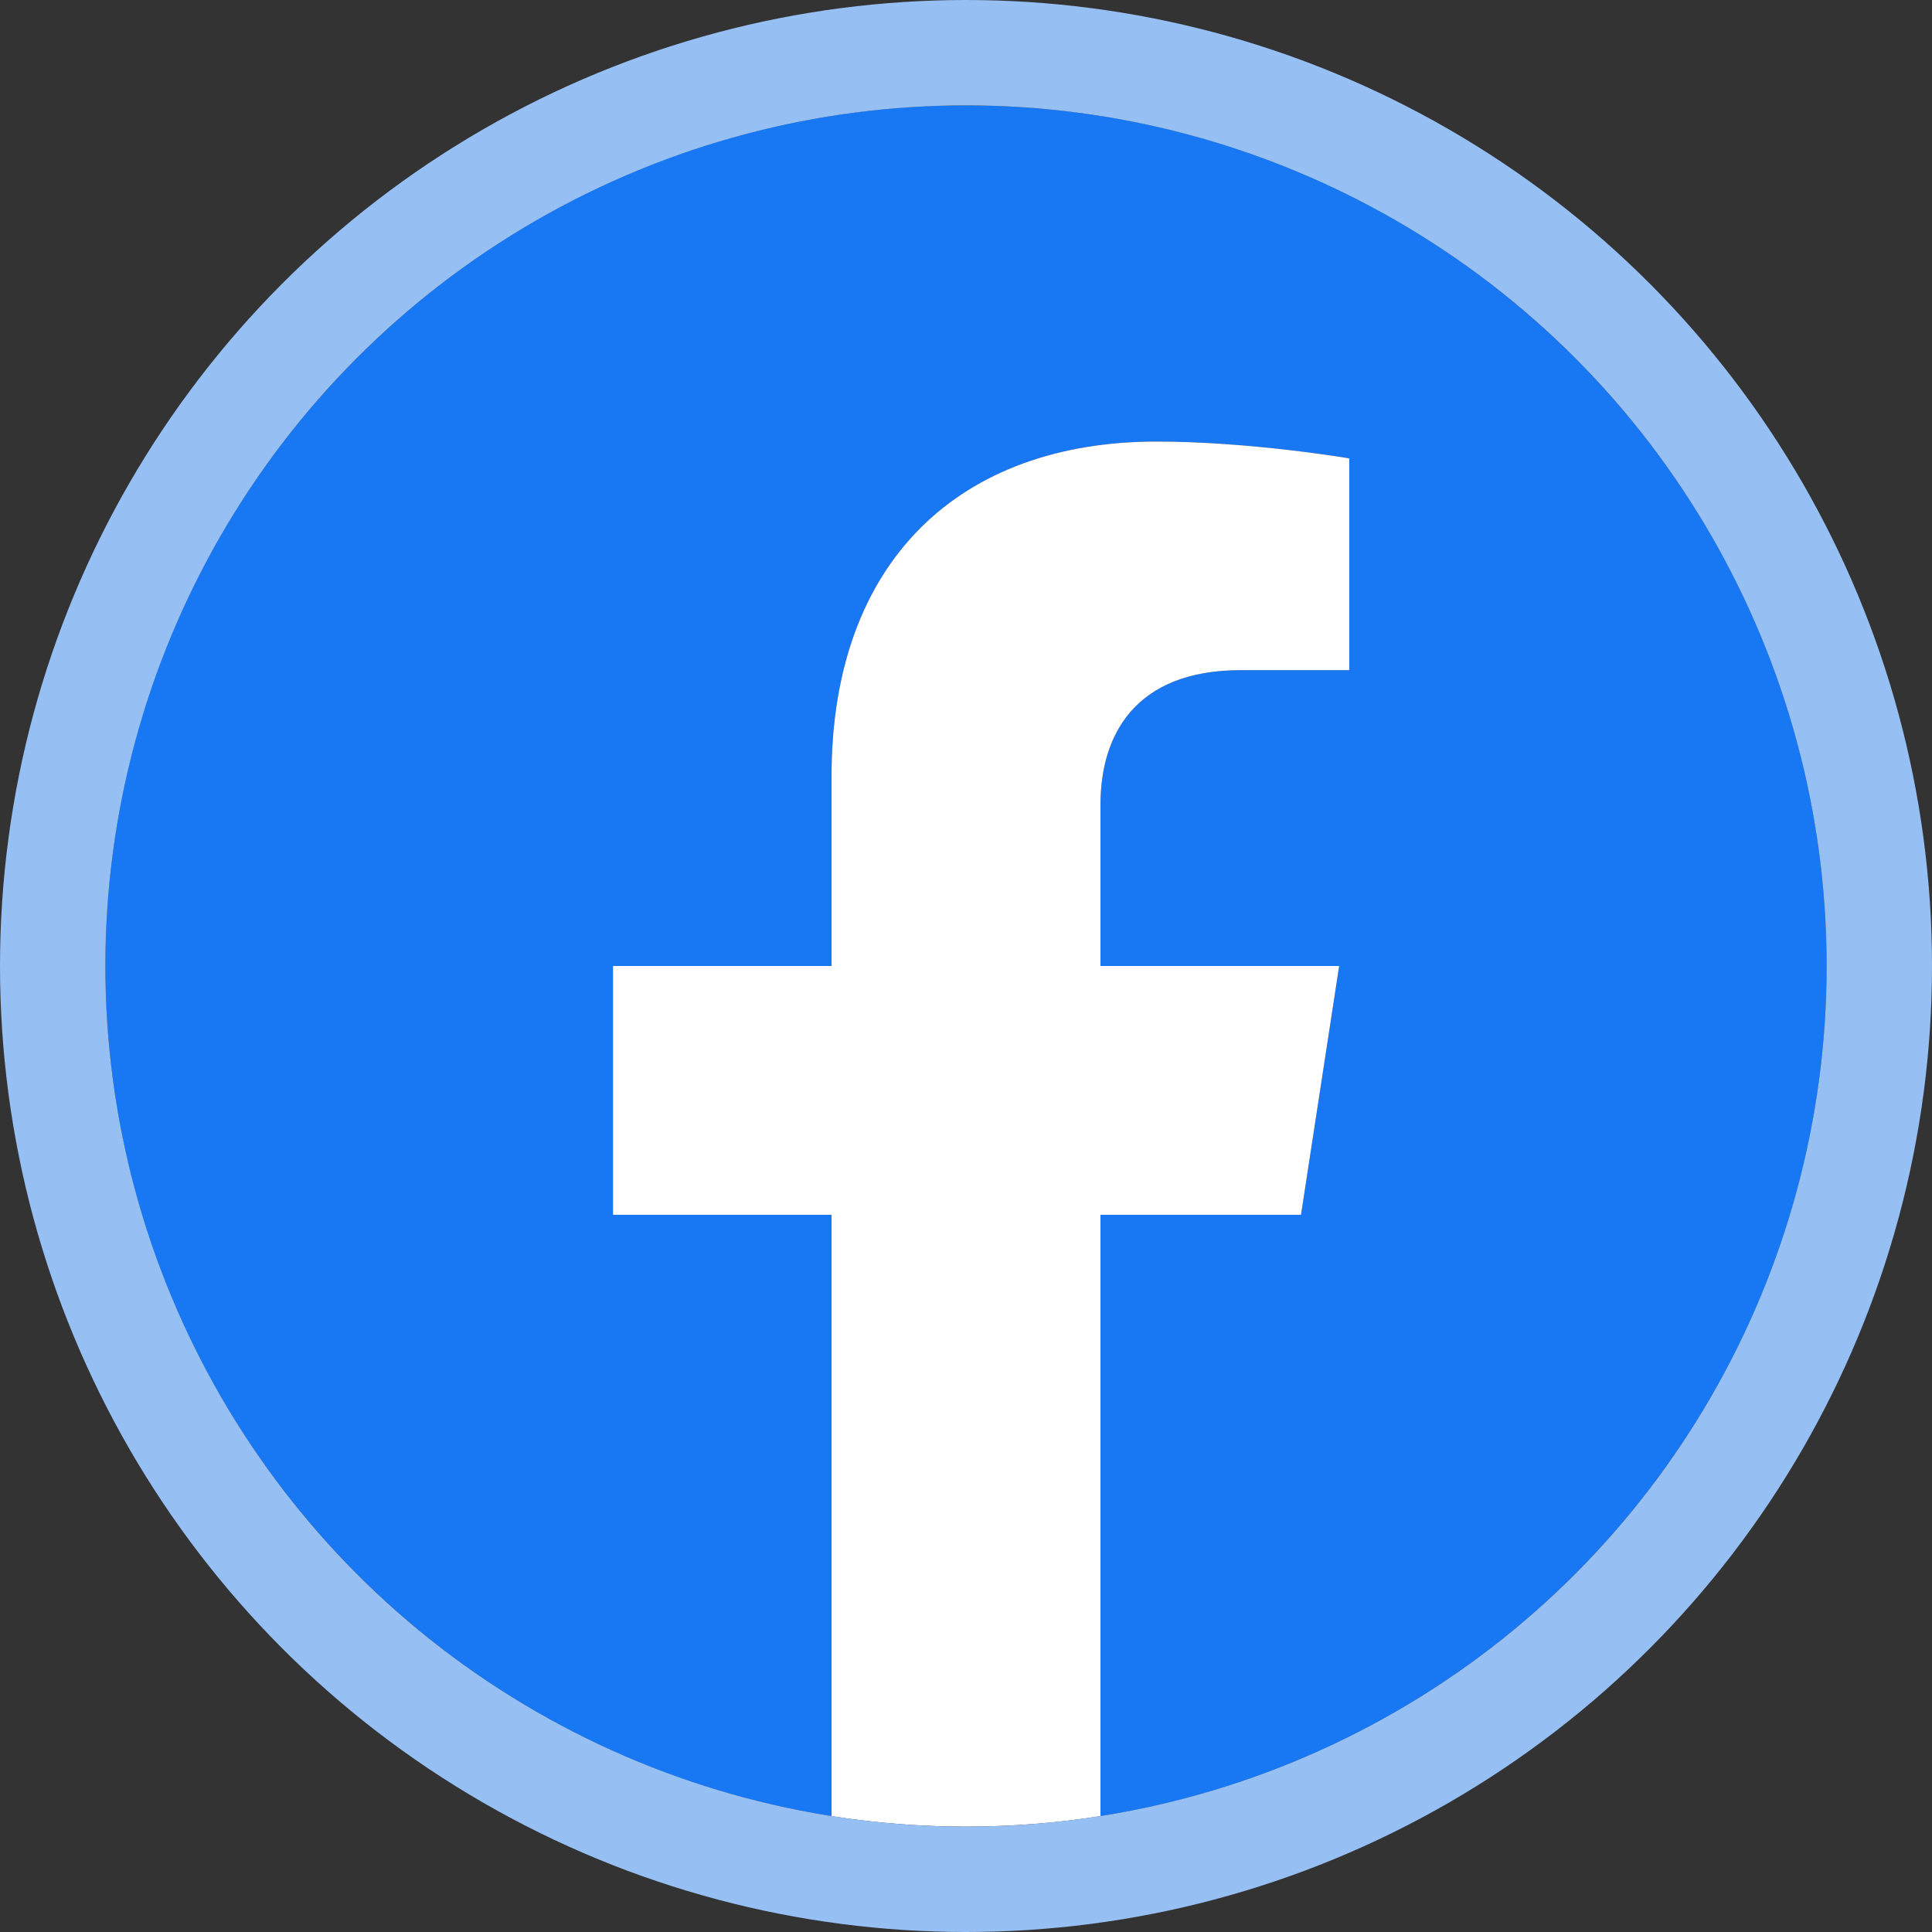 <svg width="55" height="55" viewBox="0 0 55 55" fill="none" xmlns="http://www.w3.org/2000/svg">
<rect x="0" y="0" width="55" height="55" fill="#333333" stroke="none"/>
<g clip-path="url(#clip0_145_400)">
<path d="M52 27.5C52 13.969 41.031 3 27.5 3C13.969 3 3 13.969 3 27.5C3 39.729 11.959 49.864 23.672 51.702V34.582H17.451V27.5H23.672V22.102C23.672 15.962 27.33 12.57 32.926 12.57C35.606 12.57 38.41 13.049 38.41 13.049V19.078H35.321C32.277 19.078 31.328 20.967 31.328 22.904V27.5H38.123L37.037 34.582H31.328V51.702C43.041 49.864 52 39.729 52 27.5Z" fill="#1877F2"/>
<path d="M37.037 34.582L38.123 27.5H31.328V22.904C31.328 20.966 32.277 19.078 35.321 19.078H38.41V13.049C38.41 13.049 35.606 12.57 32.926 12.57C27.33 12.57 23.672 15.962 23.672 22.102V27.5H17.451V34.582H23.672V51.702C24.938 51.901 26.218 52 27.5 52C28.782 52 30.062 51.901 31.328 51.702V34.582H37.037Z" fill="white"/>
<circle cx="27.5" cy="27.5" r="26" stroke="#96BFF4" stroke-width="3"/>
</g>
<defs>
<clipPath id="clip0_145_400">
<rect width="55" height="55" fill="white"/>
</clipPath>
</defs>
</svg>